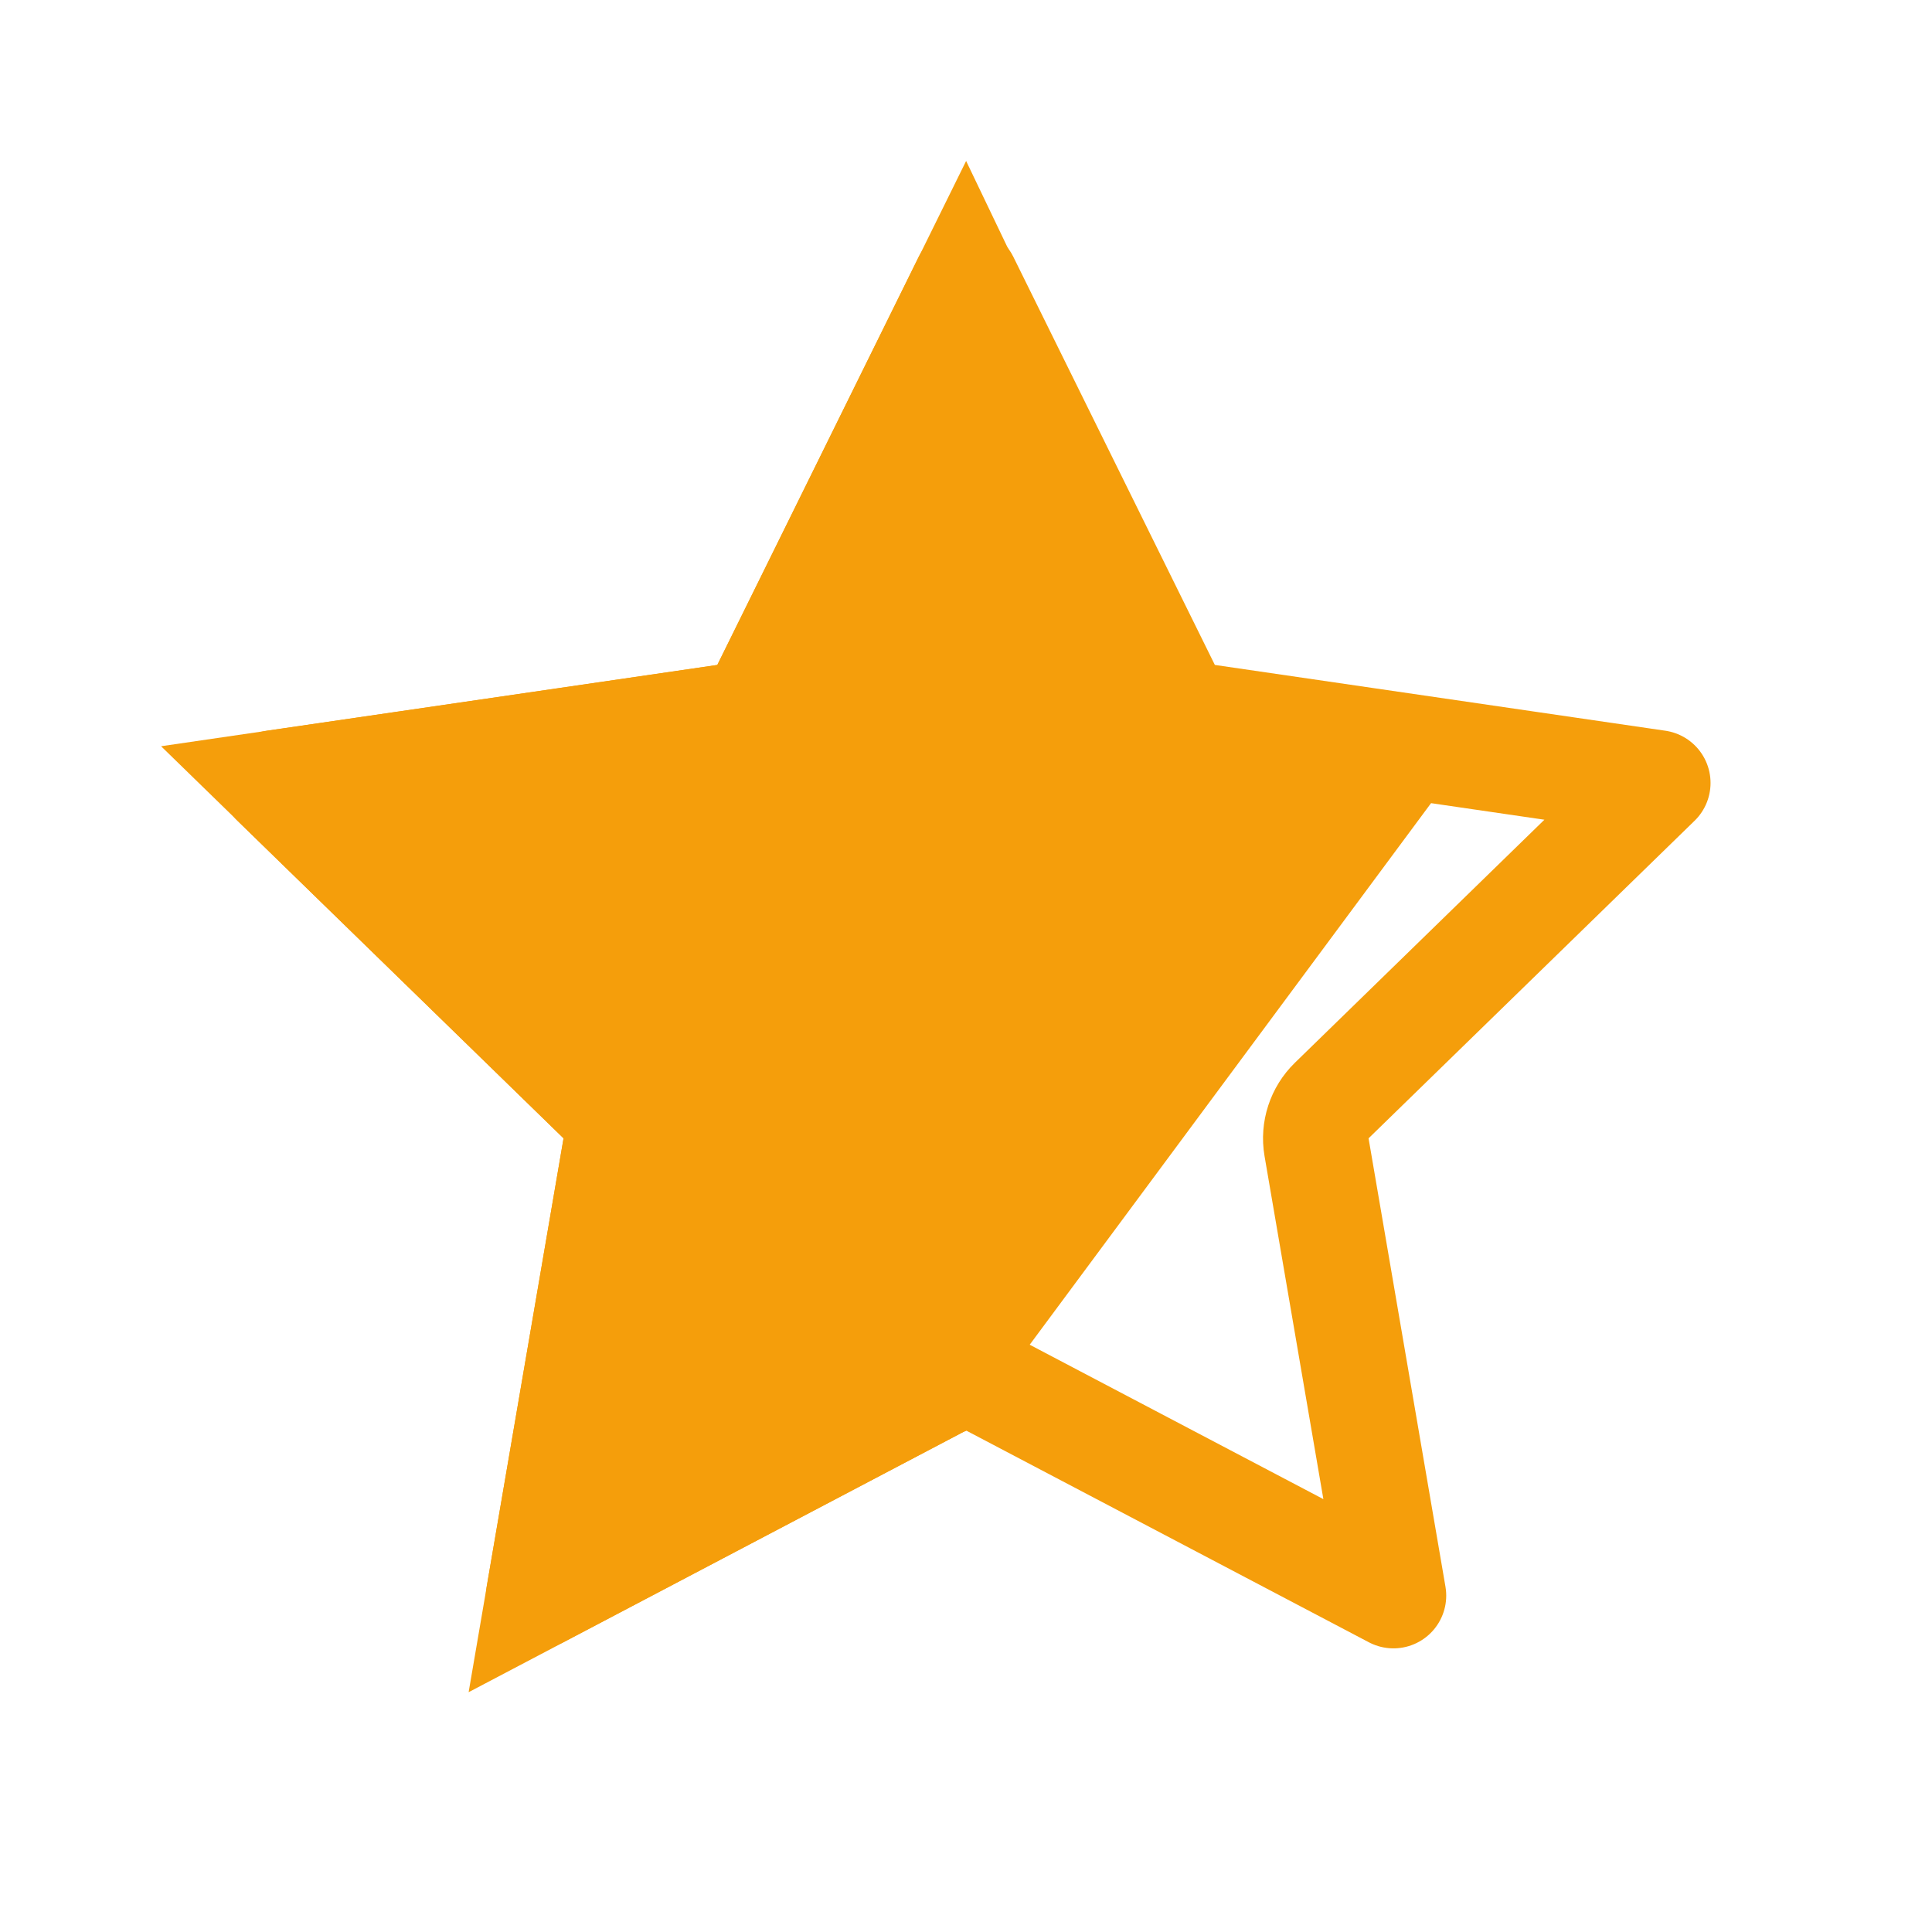<svg width="16" height="16" viewBox="0 0 16 16" fill="none" xmlns="http://www.w3.org/2000/svg">
<path d="M9.669 5.7C9.732 5.828 9.855 5.918 9.997 5.939L13.729 6.484L11.029 9.114C10.926 9.214 10.879 9.359 10.903 9.5L11.54 13.214L8.204 11.46C8.109 11.41 7.999 11.397 7.896 11.422L7.797 11.46L4.461 13.214L5.098 9.5C5.122 9.359 5.075 9.214 4.972 9.114L2.271 6.484L6.004 5.939C6.146 5.918 6.268 5.828 6.332 5.7L8 2.32L9.669 5.7Z" stroke="#F59E0B" stroke-width="0.874" stroke-linecap="round" stroke-linejoin="round"/>
<path d="M3.881 14.014L8.001 11.847L12.334 6L10.001 5.507L8.001 1.333L5.941 5.507L1.334 6.18L4.667 9.427L3.881 14.014Z" fill="#F59E0B"/>
</svg>
